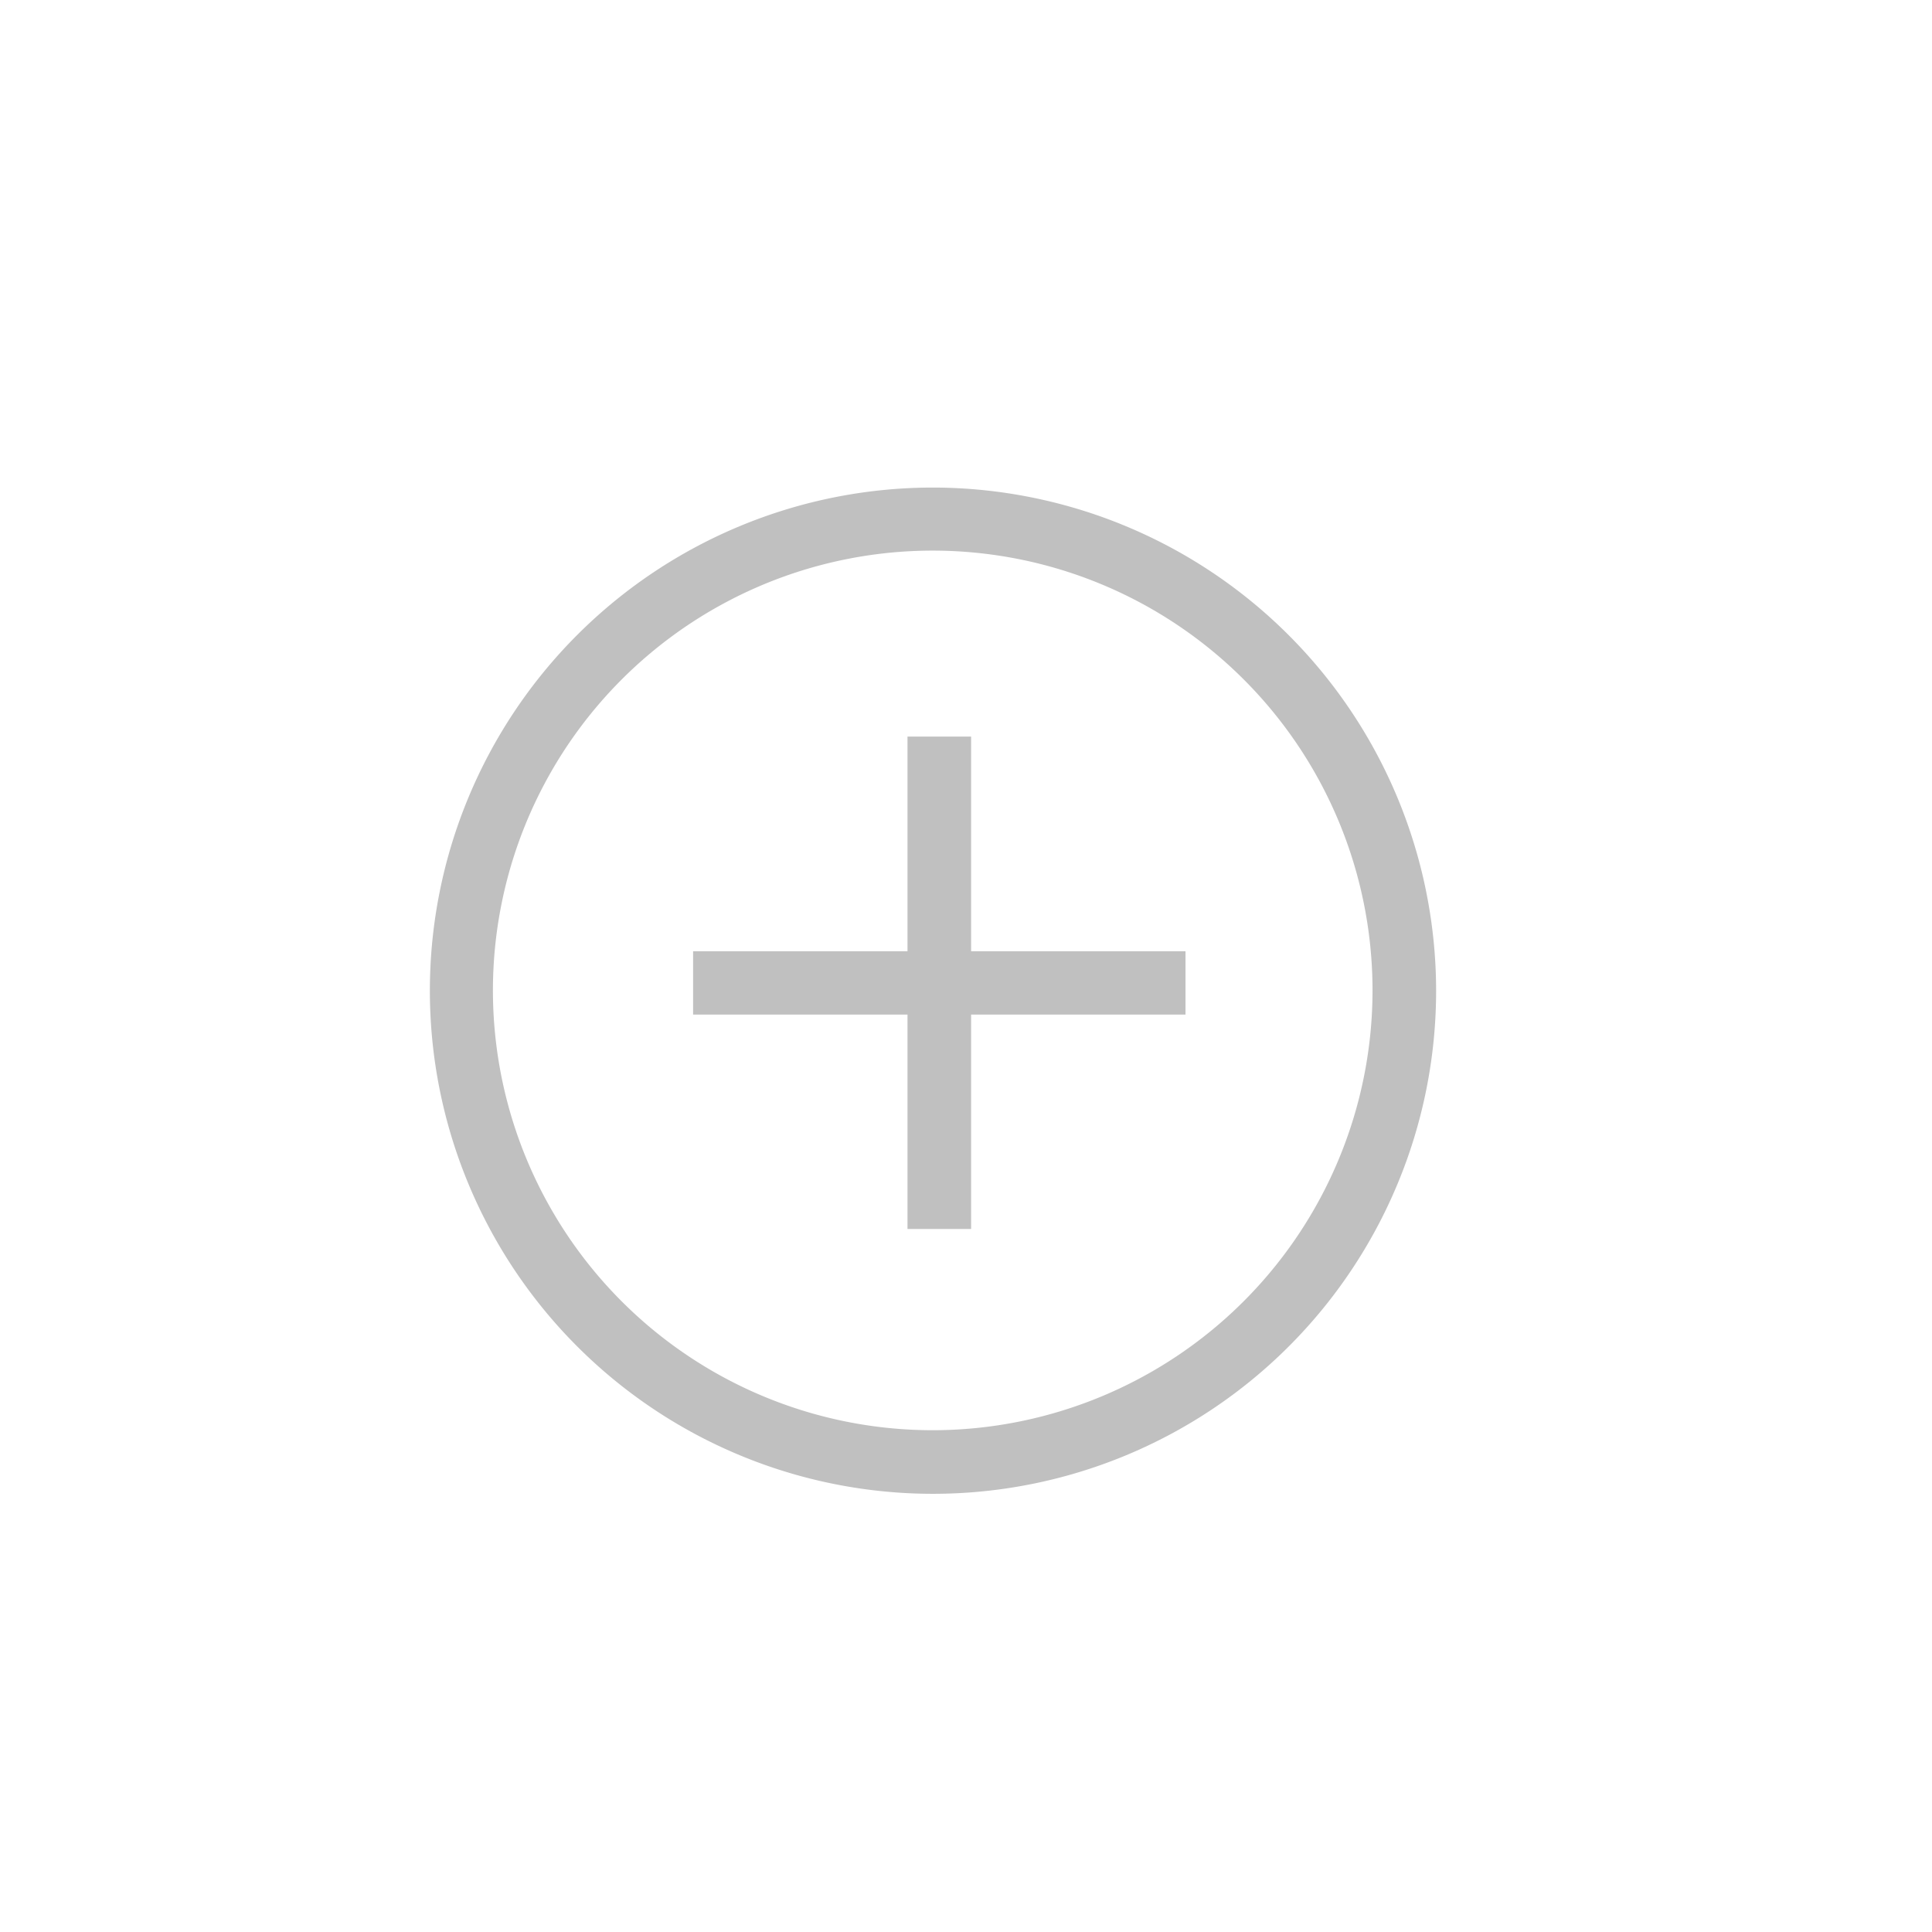 <svg id="Layer_1" data-name="Layer 1" xmlns="http://www.w3.org/2000/svg" viewBox="0 0 72 72"><defs><style>.cls-1{fill:silver;}</style></defs><title>add_plus_icon</title><path class="cls-1" d="M34.77,18.17A18.75,18.75,0,1,0,53.52,36.92,18.77,18.77,0,0,0,34.77,18.17Zm0,35.13A16.39,16.39,0,1,1,51.15,36.92,16.4,16.4,0,0,1,34.77,53.3Z"/><polygon class="cls-1" points="36.19 27.45 33.82 27.45 33.82 35.45 25.83 35.45 25.83 37.81 33.82 37.81 33.82 45.8 36.19 45.8 36.19 37.81 44.18 37.81 44.18 35.45 36.19 35.45 36.19 27.45"/></svg>